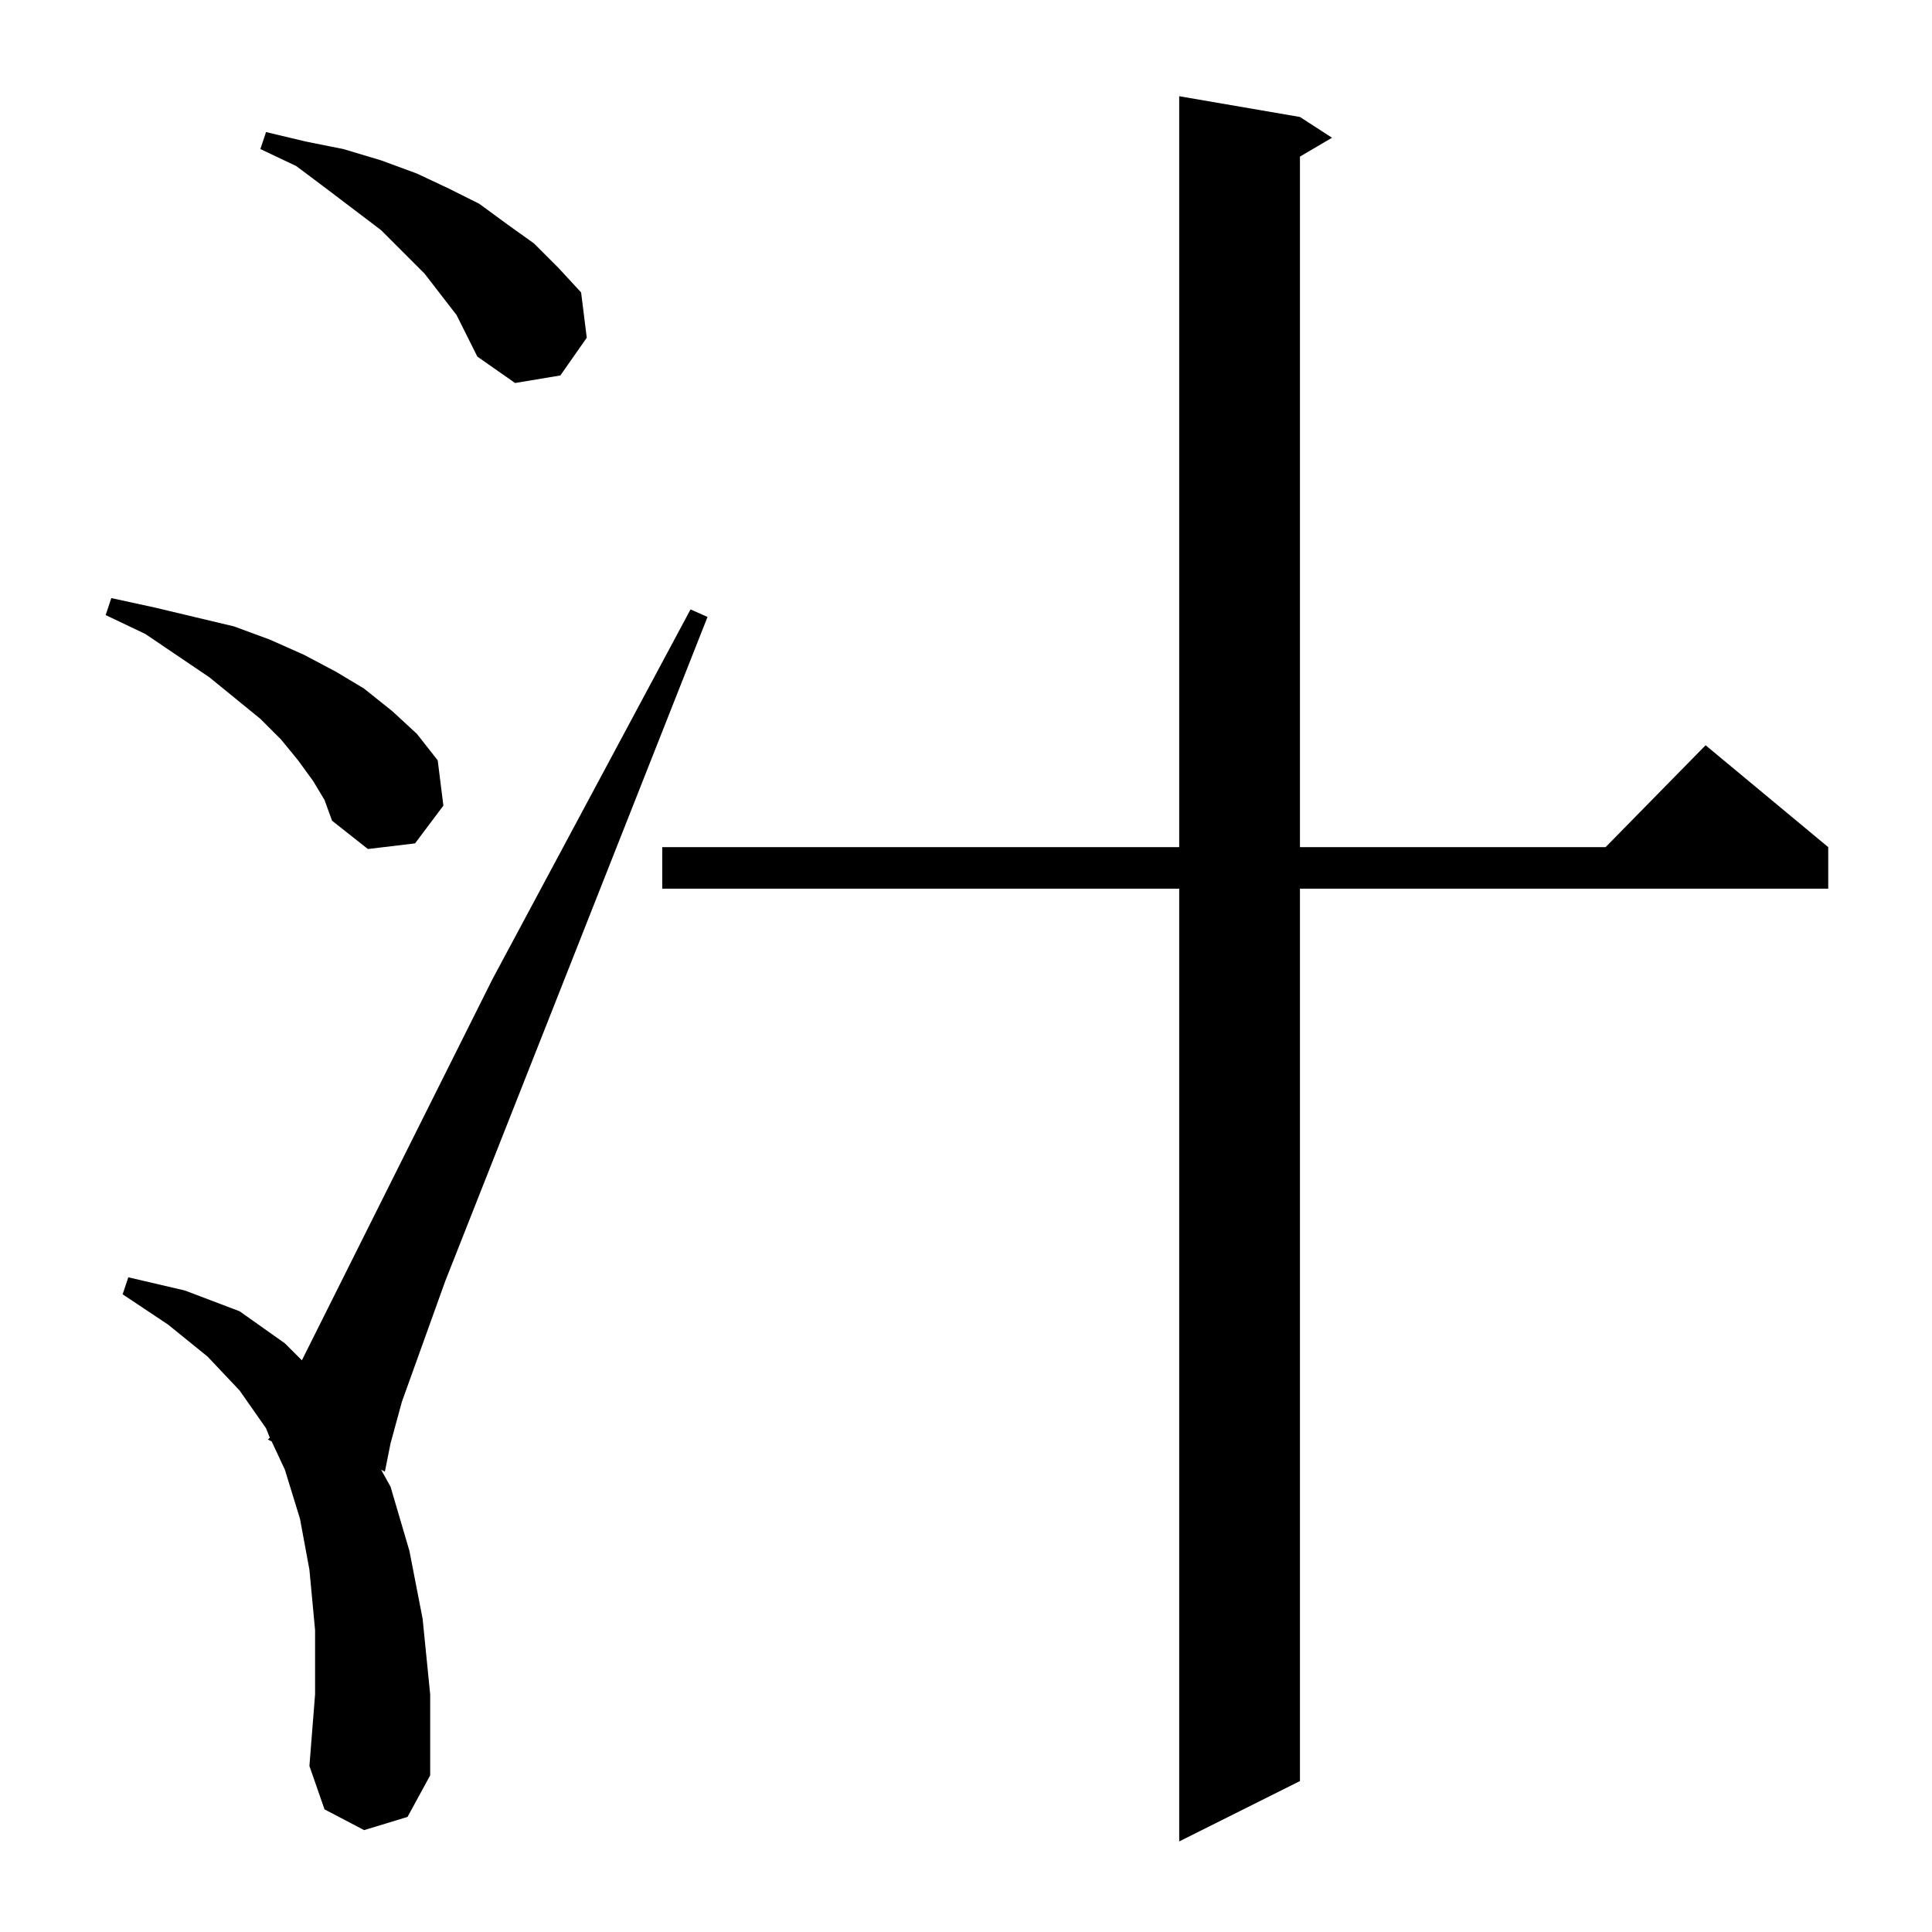 <?xml version="1.0" standalone="no"?>
<!DOCTYPE svg PUBLIC "-//W3C//DTD SVG 1.1//EN" "http://www.w3.org/Graphics/SVG/1.1/DTD/svg11.dtd" >
<svg xmlns="http://www.w3.org/2000/svg" xmlns:xlink="http://www.w3.org/1999/xlink" version="1.1" viewBox="0 -144 1024 1024">
  <g transform="matrix(1 0 0 -1 0 880)">
   <path fill="currentColor"
d="M689 962l17 -11l-17 -10v-366h162l53 54l65 -54v-22h-280v-473l-64 -32v505h-274v22h274v398zM193 54l-21 11l-8 23l3 38v34l-3 32l-5 27l-8 26l-7 15l-2 1l1 1l-2 5l-14 20l-17 18l-21 17l-24 16l3 9l30 -7l29 -11l24 -17l9 -9l101 202l105 196l9 -4l-139 -352l-23 -64
l-6 -22l-3 -15l-2 1l5 -9l10 -34l7 -36l4 -40v-43l-12 -22zM166 610l-8 11l-9 11l-11 11l-27 22l-34 23l-21 10l3 9l23 -5l21 -5l21 -5l19 -7l18 -8l17 -9l15 -9l15 -12l13 -12l11 -14l3 -24l-15 -20l-25 -3l-19 15l-4 11zM242 857l-17 22l-11 11l-12 12l-29 22l-16 12
l-19 9l3 9l21 -5l20 -4l20 -6l19 -7l17 -8l16 -8l15 -11l14 -10l13 -13l12 -13l3 -24l-14 -20l-24 -4l-20 14z" />
  </g>

</svg>
